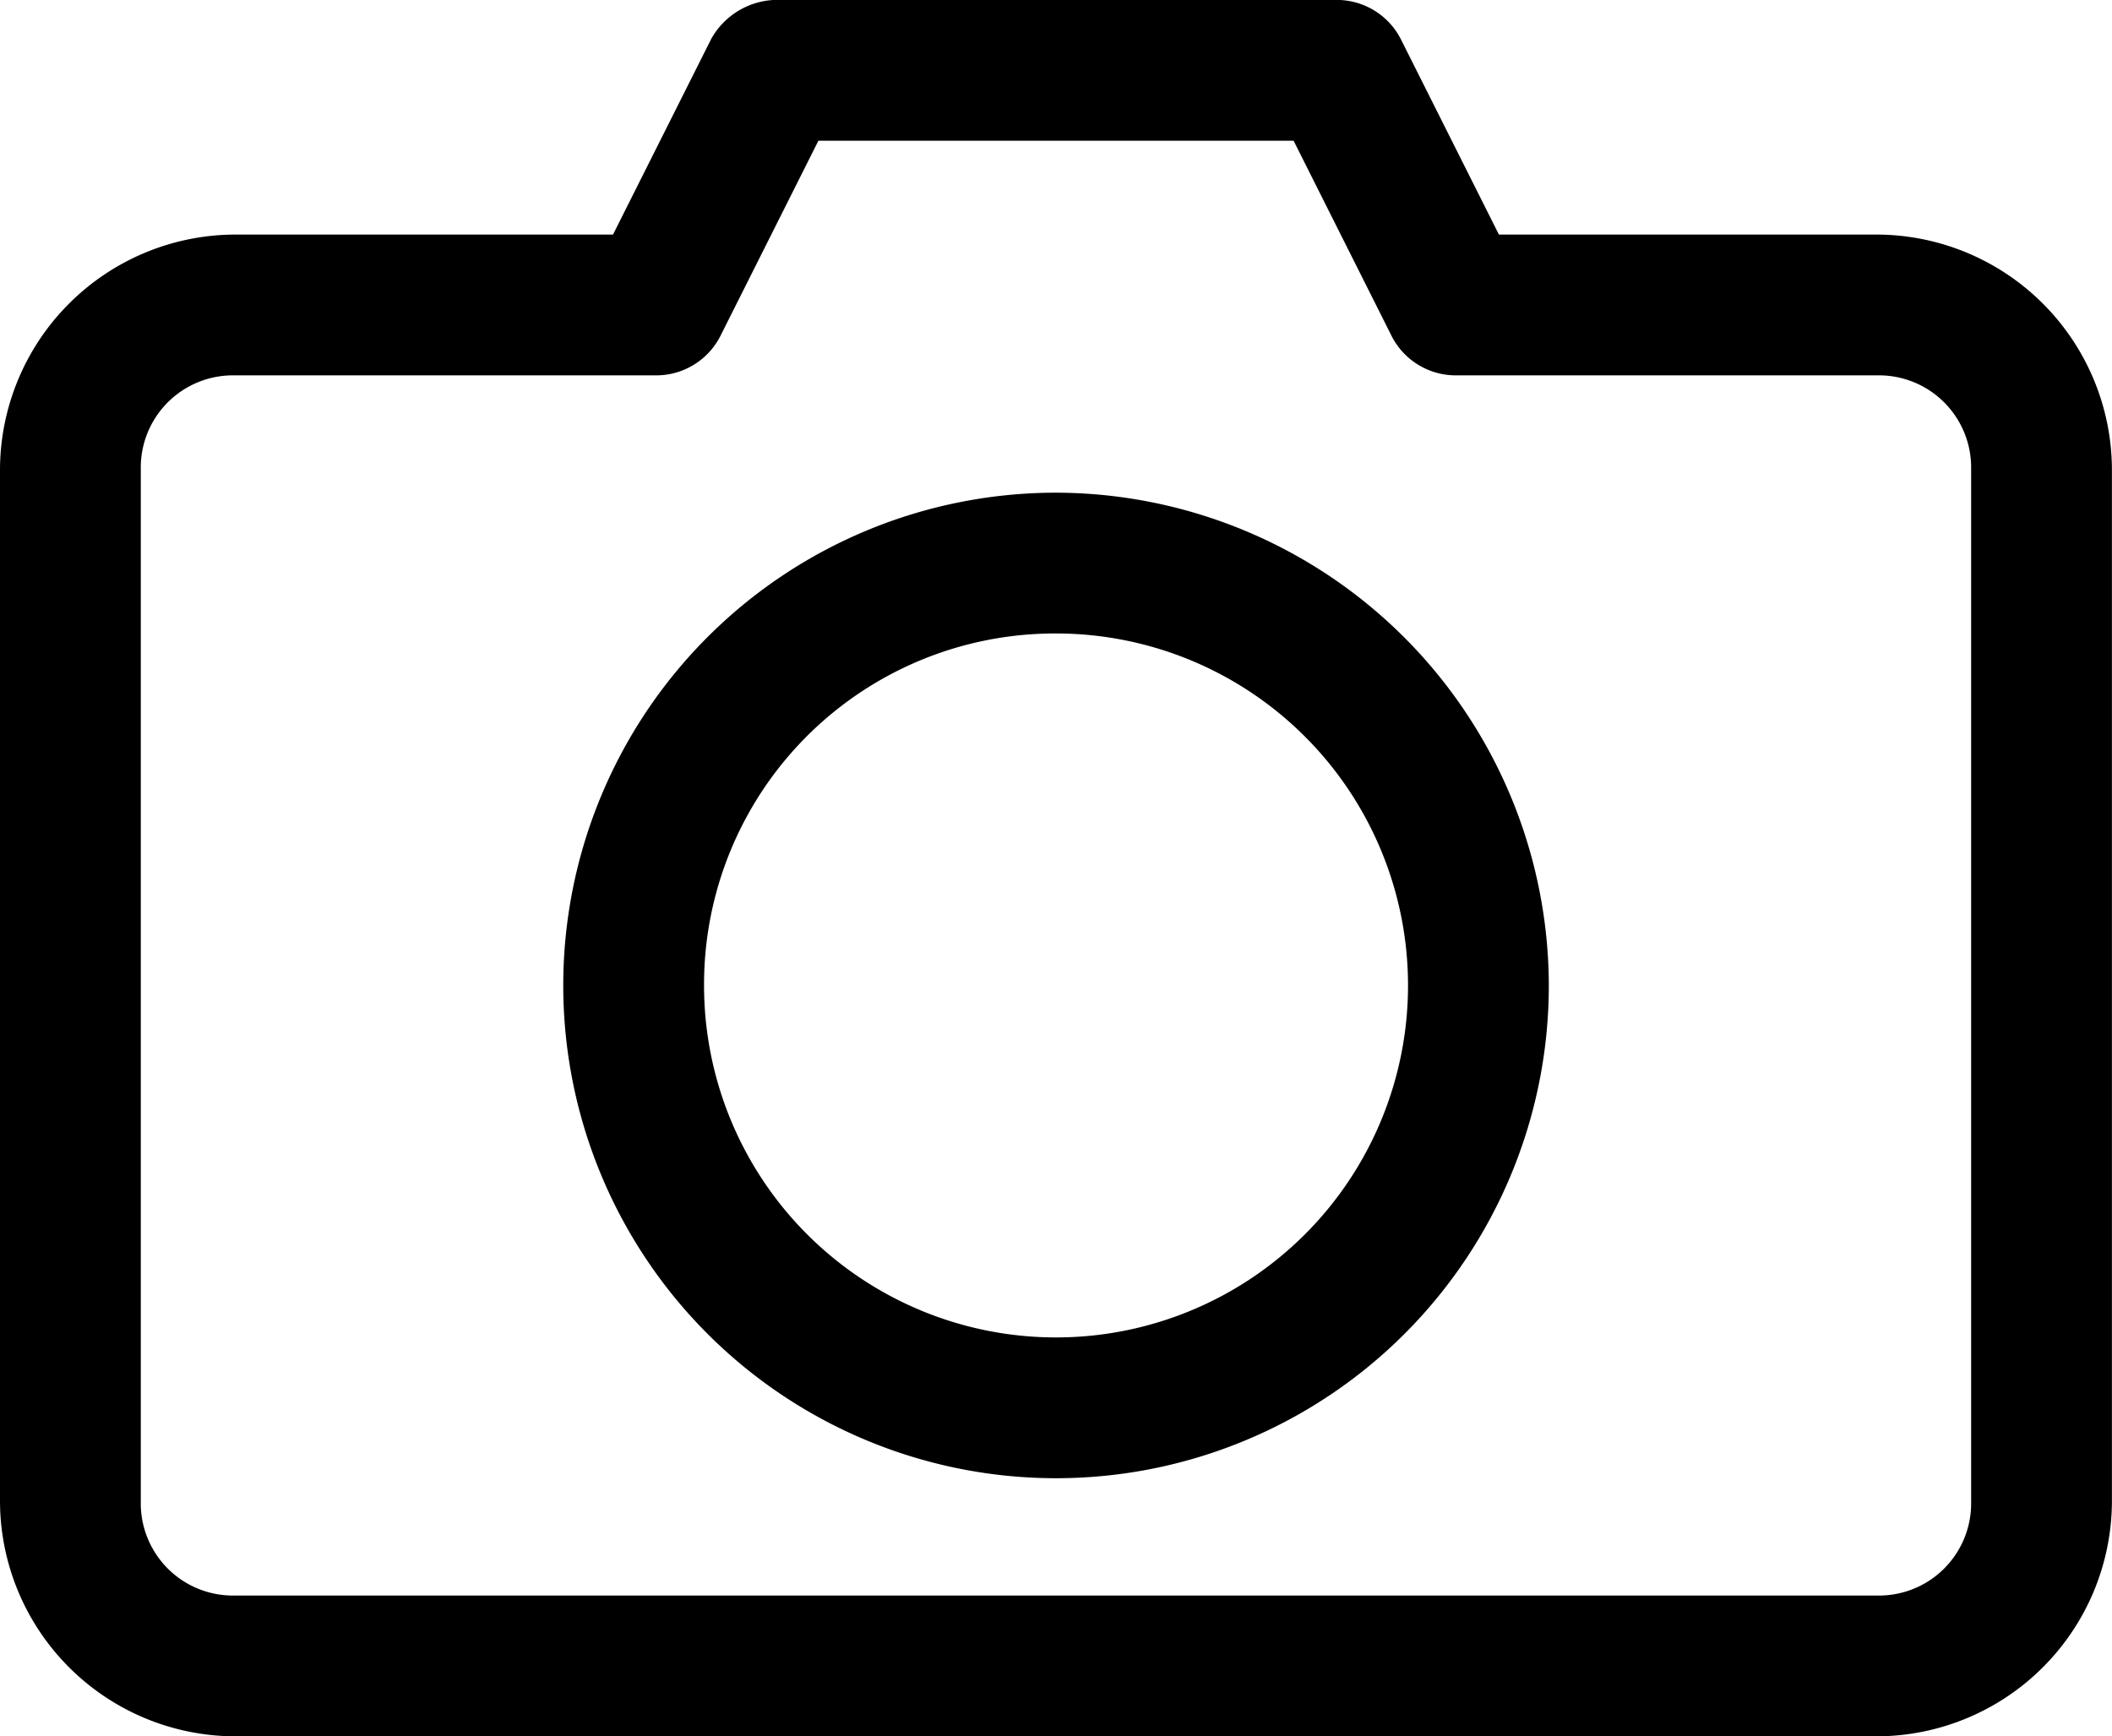 <svg xmlns="http://www.w3.org/2000/svg" viewBox="-15686.36 -5859.762 27.721 22.792">
  <g id="Group_1233" transform="translate(-15695.36 -6828.414)">
    <path id="Path_1346" d="M15.164,965.362a1,1,0,0,0-.828.51l-1.29,2.57H8.08A3.094,3.094,0,0,0,5,971.522v13.552a3.094,3.094,0,0,0,3.08,3.08H29.64a3.094,3.094,0,0,0,3.08-3.08V971.522a3.094,3.094,0,0,0-3.08-3.08H24.674l-1.29-2.57a.945.945,0,0,0-.828-.51Zm.578,1.848h6.237l1.29,2.57a.945.945,0,0,0,.828.51H29.64a1.21,1.21,0,0,1,1.232,1.232v13.552a1.21,1.21,0,0,1-1.232,1.232H8.08a1.21,1.21,0,0,1-1.232-1.232V971.522A1.21,1.21,0,0,1,8.08,970.29h5.544a.945.945,0,0,0,.828-.51Zm3.119,4.62a6.468,6.468,0,1,0,6.468,6.468A6.482,6.482,0,0,0,18.86,971.83Zm0,1.848a4.62,4.62,0,1,1-4.62,4.62A4.606,4.606,0,0,1,18.86,973.678Z" transform="translate(4 3.289)"/>
  </g>
</svg>
